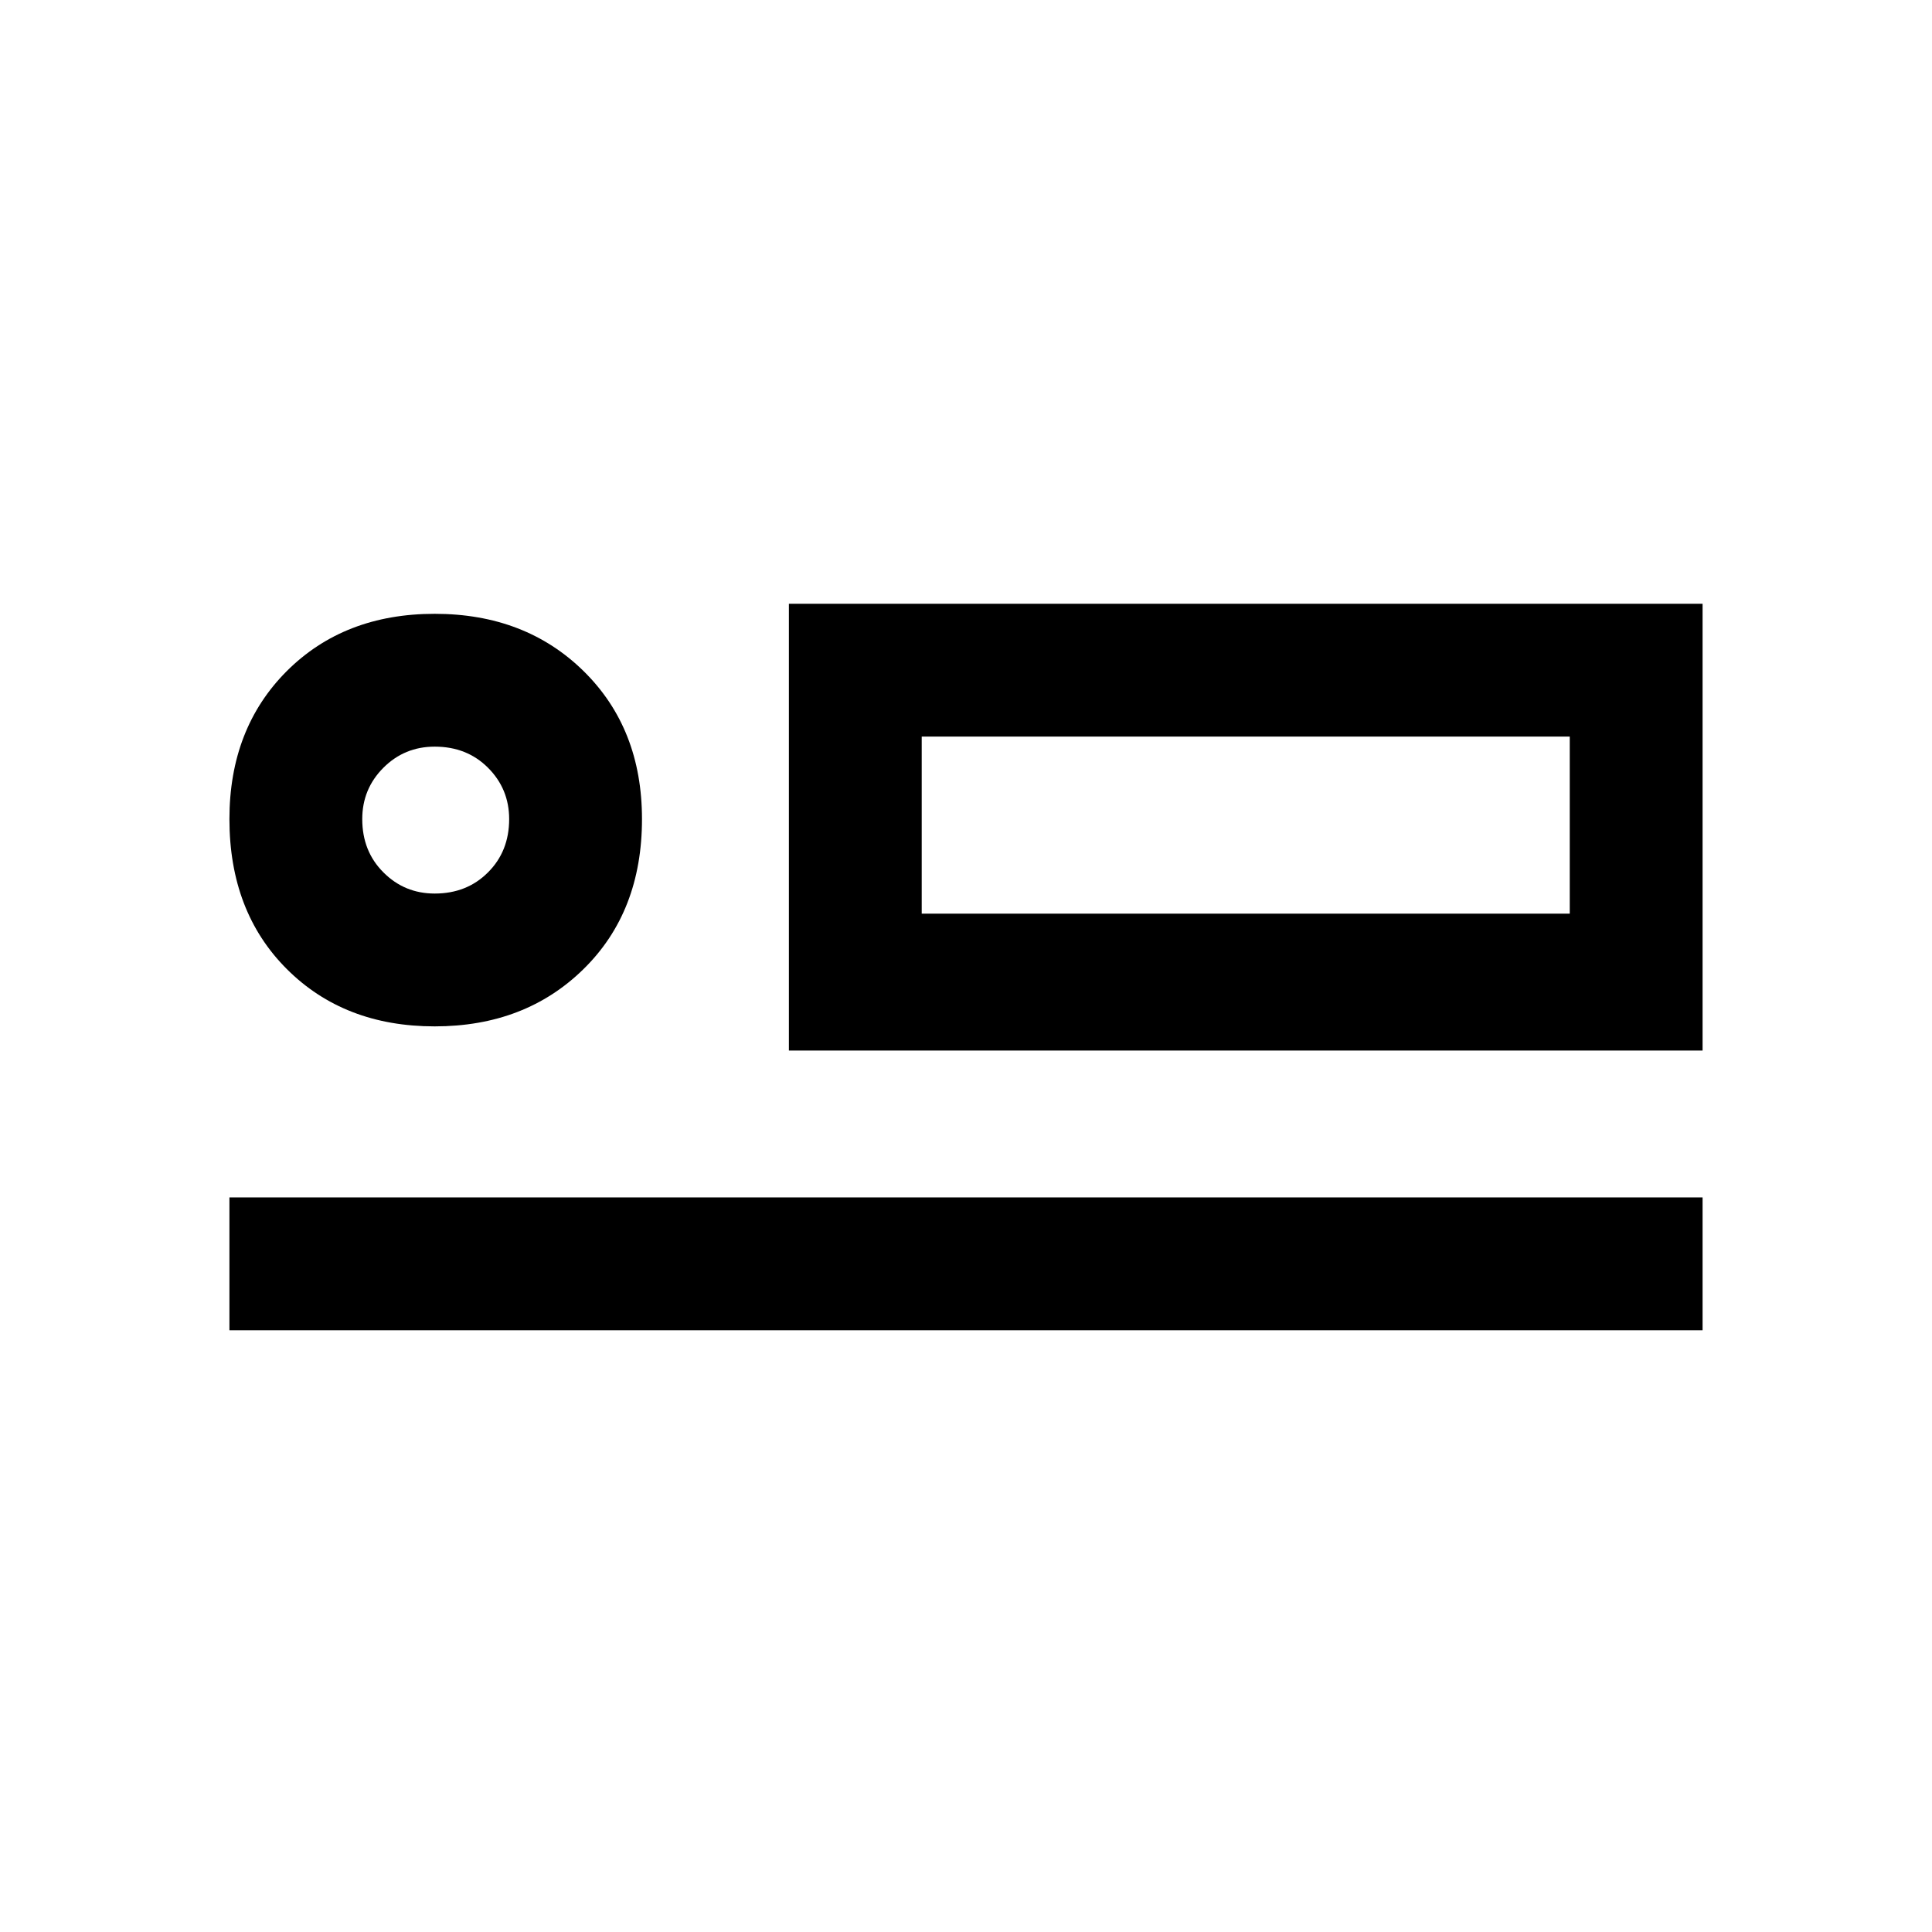 <svg xmlns="http://www.w3.org/2000/svg" height="24" width="24"><path d="M9.8 13.05V7.5h11.35v5.55Zm-6.95 3.475v-1.65h18.3v1.65ZM5.4 12.75q-1.125 0-1.838-.713-.712-.712-.712-1.862 0-1.125.712-1.838.713-.712 1.838-.712t1.85.712q.725.713.725 1.838 0 1.15-.725 1.862-.725.713-1.85.713Zm0-1.65q.4 0 .662-.263.263-.262.263-.662 0-.375-.263-.638-.262-.262-.662-.262-.375 0-.637.262-.263.263-.263.638 0 .4.263.662.262.263.637.263Zm6.05.25h8.05v-2.2h-8.05ZM5.4 10.175Zm6.05 1.175v-2.2 2.2Z"/></svg>